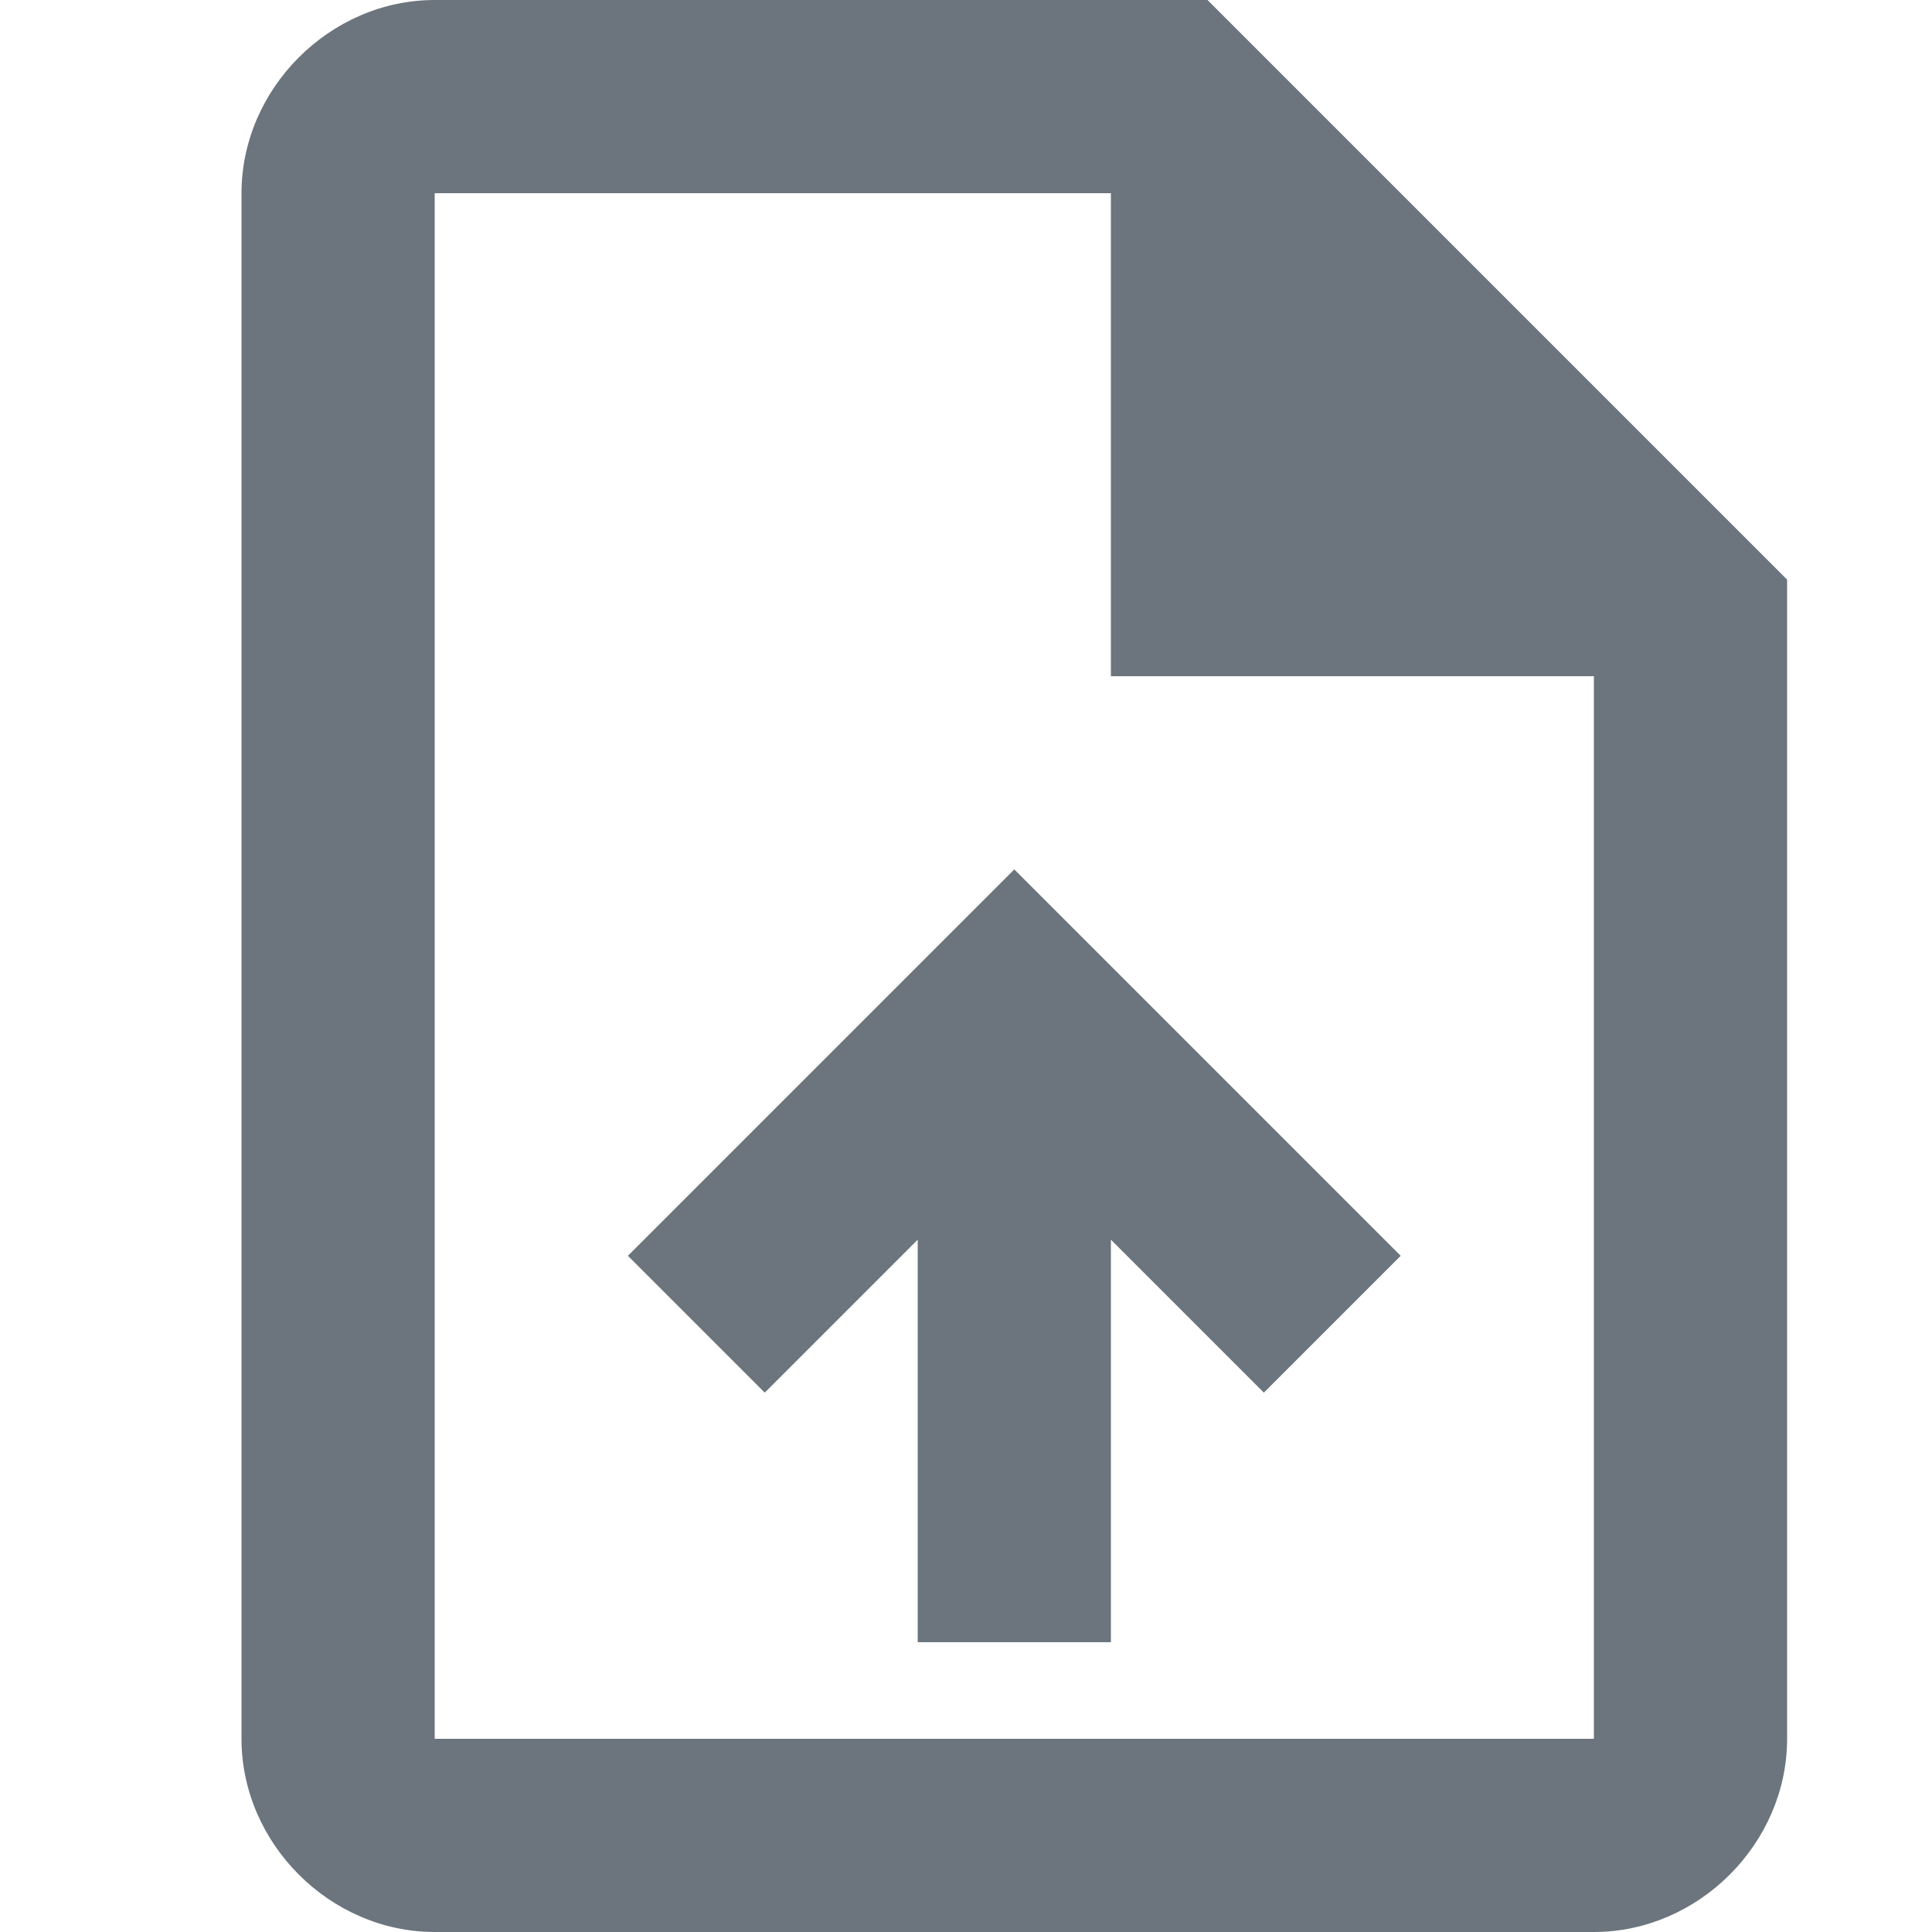 <?xml version="1.0" encoding="UTF-8"?>
<svg id="Capa_1" xmlns="http://www.w3.org/2000/svg" version="1.1" viewBox="0 0 24 24">
  <!-- Generator: Adobe Illustrator 29.1.0, SVG Export Plug-In . SVG Version: 2.1.0 Build 142)  -->
  <defs>
    <style>
      .st0 {
        fill: #6c757d;
      }
    </style>
  </defs>
  <path class="st0" d="M15,0H5.4C4.1,0,3,1.1,3,2.4v19.2c0,1.3,1.1,2.4,2.4,2.4h14.4c1.3,0,2.4-1.1,2.4-2.4V7.2L15,0ZM19.8,21.6H5.4V2.4h8.4v6h6v13.2ZM7.8,15.6l1.7,1.7,1.9-1.9v5h2.4v-5l1.9,1.9,1.7-1.7-4.8-4.8-4.8,4.8Z"/>
</svg>